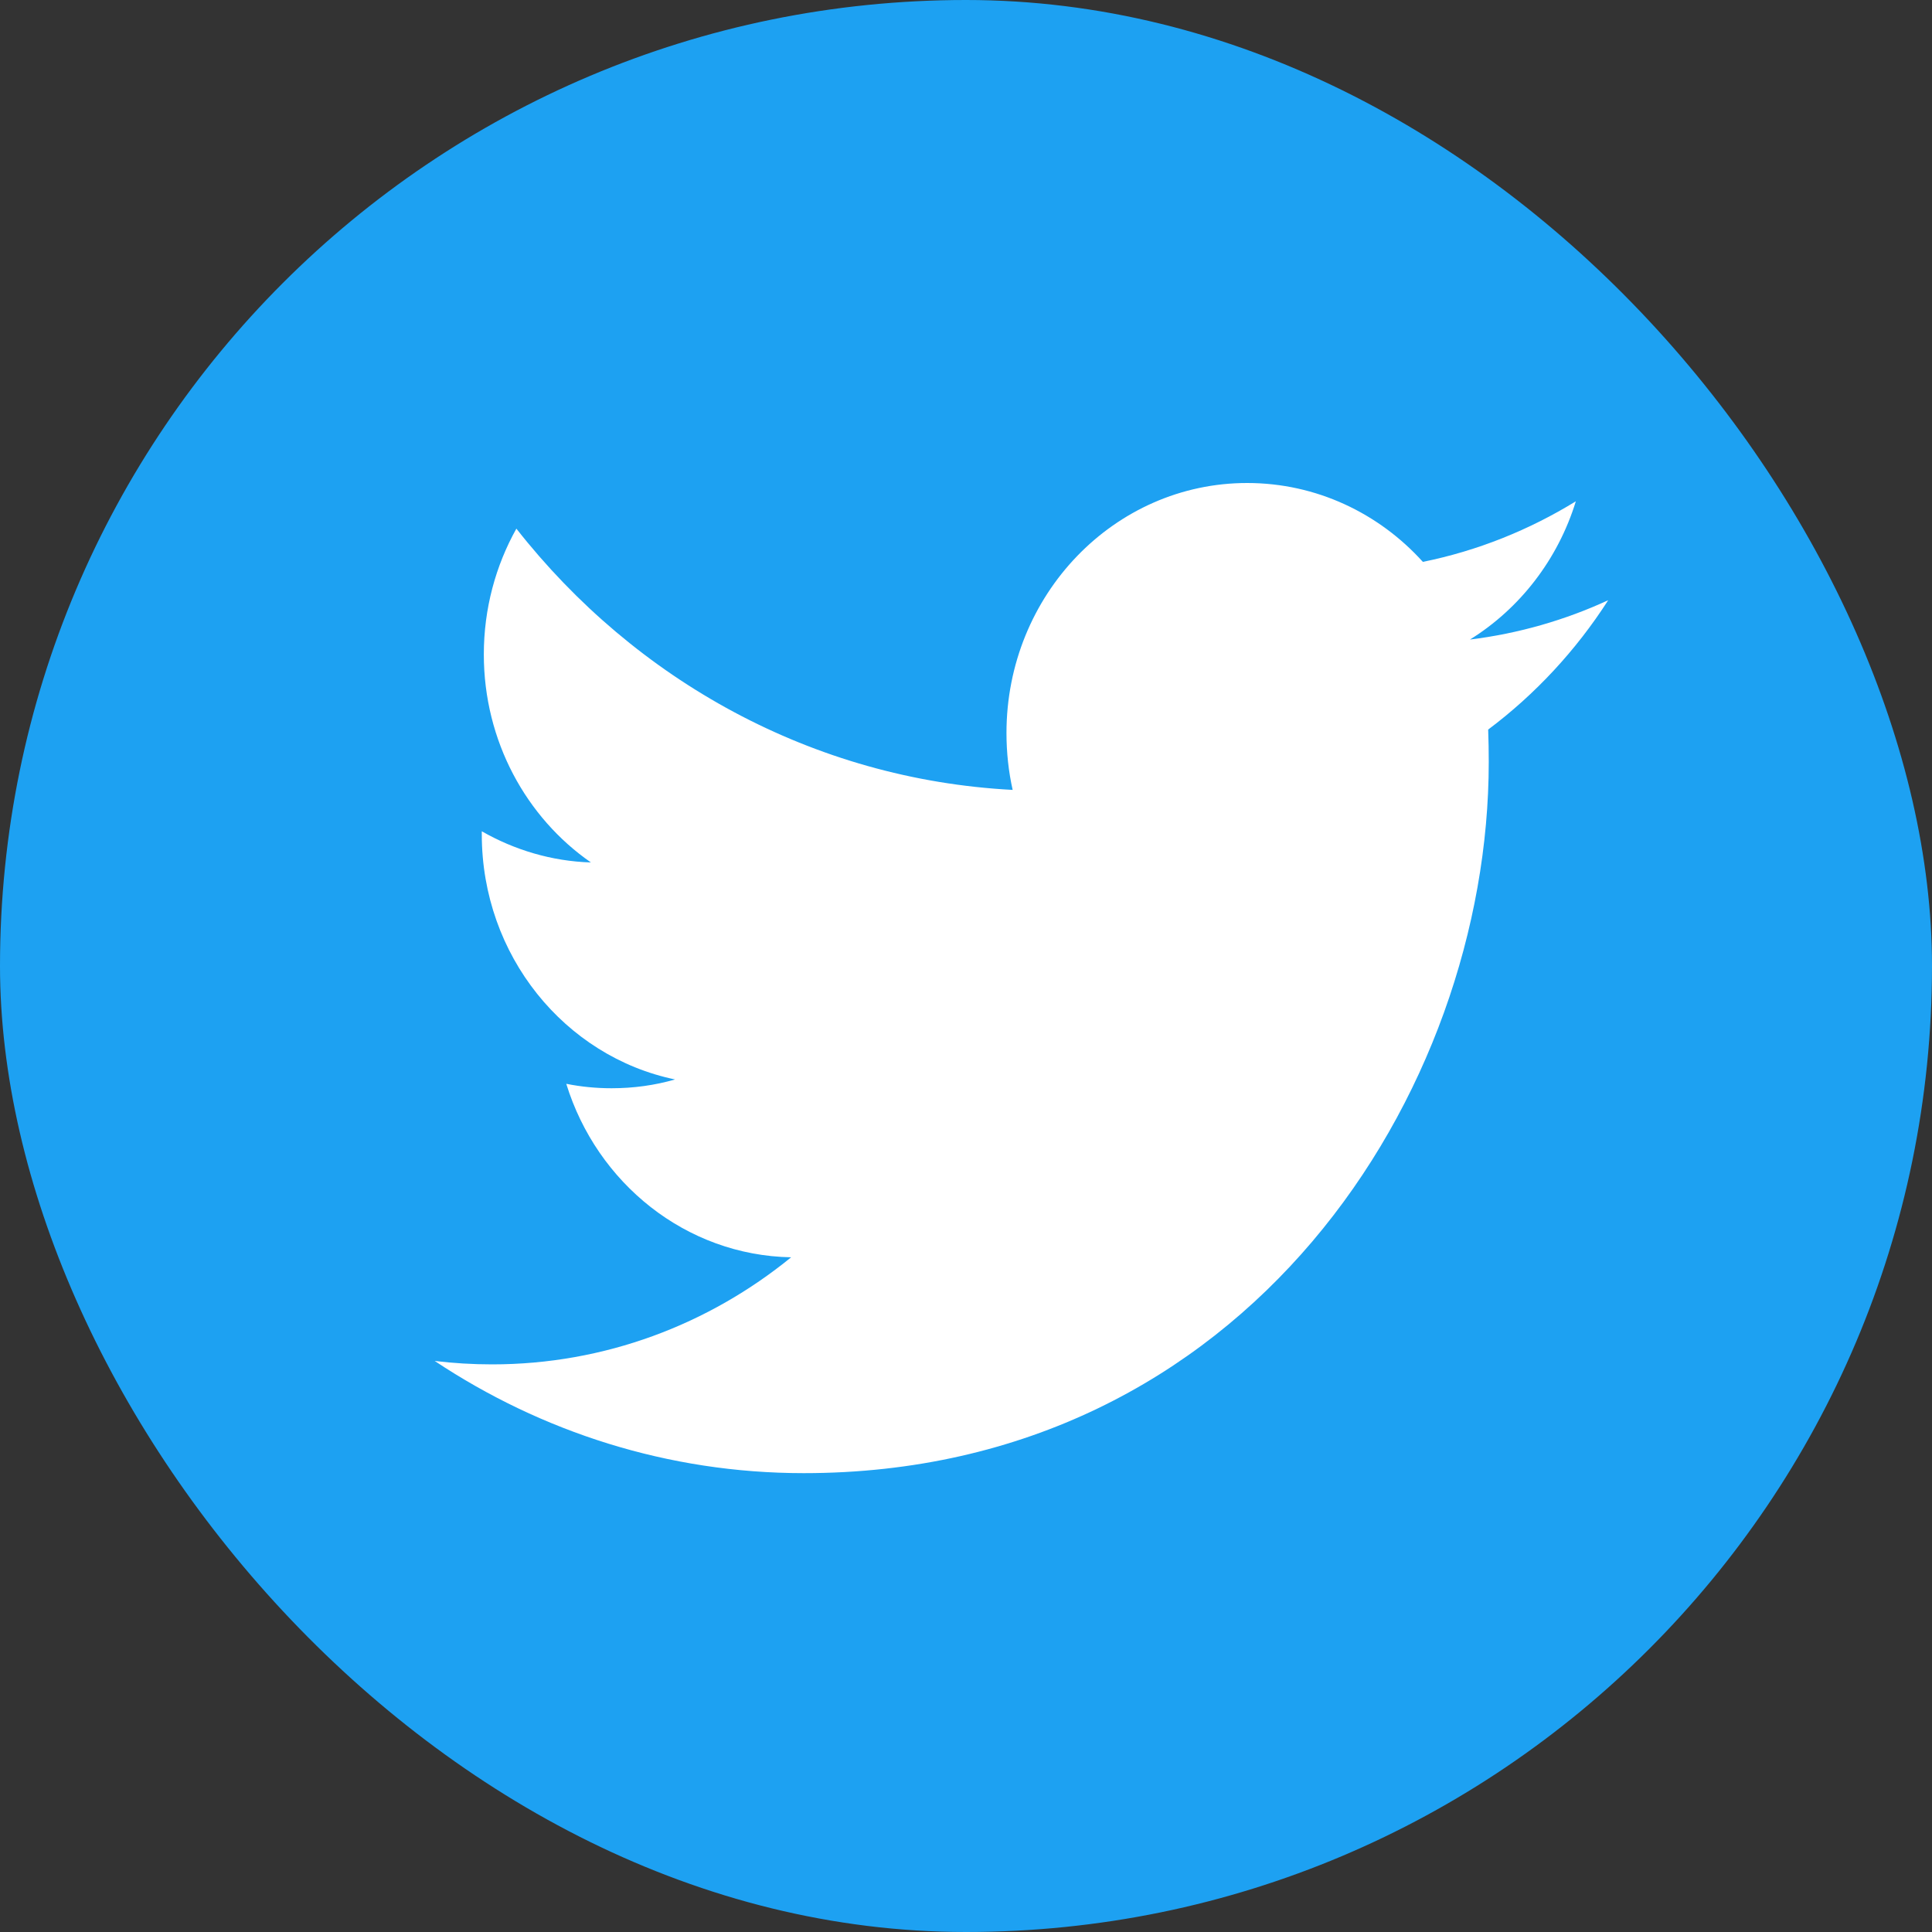 <?xml version="1.0" encoding="UTF-8"?>
<svg width="40px" height="40px" viewBox="0 0 40 40" version="1.1" xmlns="http://www.w3.org/2000/svg" xmlns:xlink="http://www.w3.org/1999/xlink">
    <rect x="0" y="0" width="40" height="40" fill="#333333" stroke="none"/>
    <!-- Generator: Sketch 55.1 (78136) - https://sketchapp.com -->
    <title>Twitter Copy</title>
    <desc>Created with Sketch.</desc>
    <g id="Page-1" stroke="none" stroke-width="1" fill="none" fill-rule="evenodd">
        <g id="Twitter-Copy">
            <rect id="Rectangle" fill="#1DA1F2" x="0" y="0" width="40" height="40" rx="20"></rect>
            <path d="M33.296,12.427 C32.404,12.838 31.442,13.117 30.434,13.241 C31.464,12.602 32.254,11.587 32.626,10.379 C31.662,10.971 30.597,11.402 29.459,11.633 C28.552,10.628 27.255,10 25.821,10 C23.07,10 20.838,12.317 20.838,15.175 C20.838,15.581 20.881,15.975 20.966,16.354 C16.824,16.137 13.151,14.079 10.691,10.945 C10.262,11.712 10.017,12.602 10.017,13.549 C10.017,15.344 10.897,16.928 12.234,17.856 C11.419,17.831 10.649,17.596 9.975,17.211 L9.975,17.275 C9.975,19.783 11.694,21.875 13.976,22.349 C13.558,22.47 13.117,22.531 12.662,22.531 C12.341,22.531 12.028,22.5 11.724,22.439 C12.358,24.494 14.198,25.991 16.38,26.031 C14.674,27.42 12.524,28.248 10.189,28.248 C9.787,28.248 9.389,28.224 9,28.177 C11.206,29.643 13.827,30.5 16.641,30.5 C25.811,30.5 30.823,22.615 30.823,15.776 C30.823,15.551 30.819,15.326 30.811,15.105 C31.785,14.375 32.63,13.465 33.296,12.427" id="twitter" fill="#FFFFFF" fill-rule="nonzero"></path>
        </g>
    </g>
</svg>